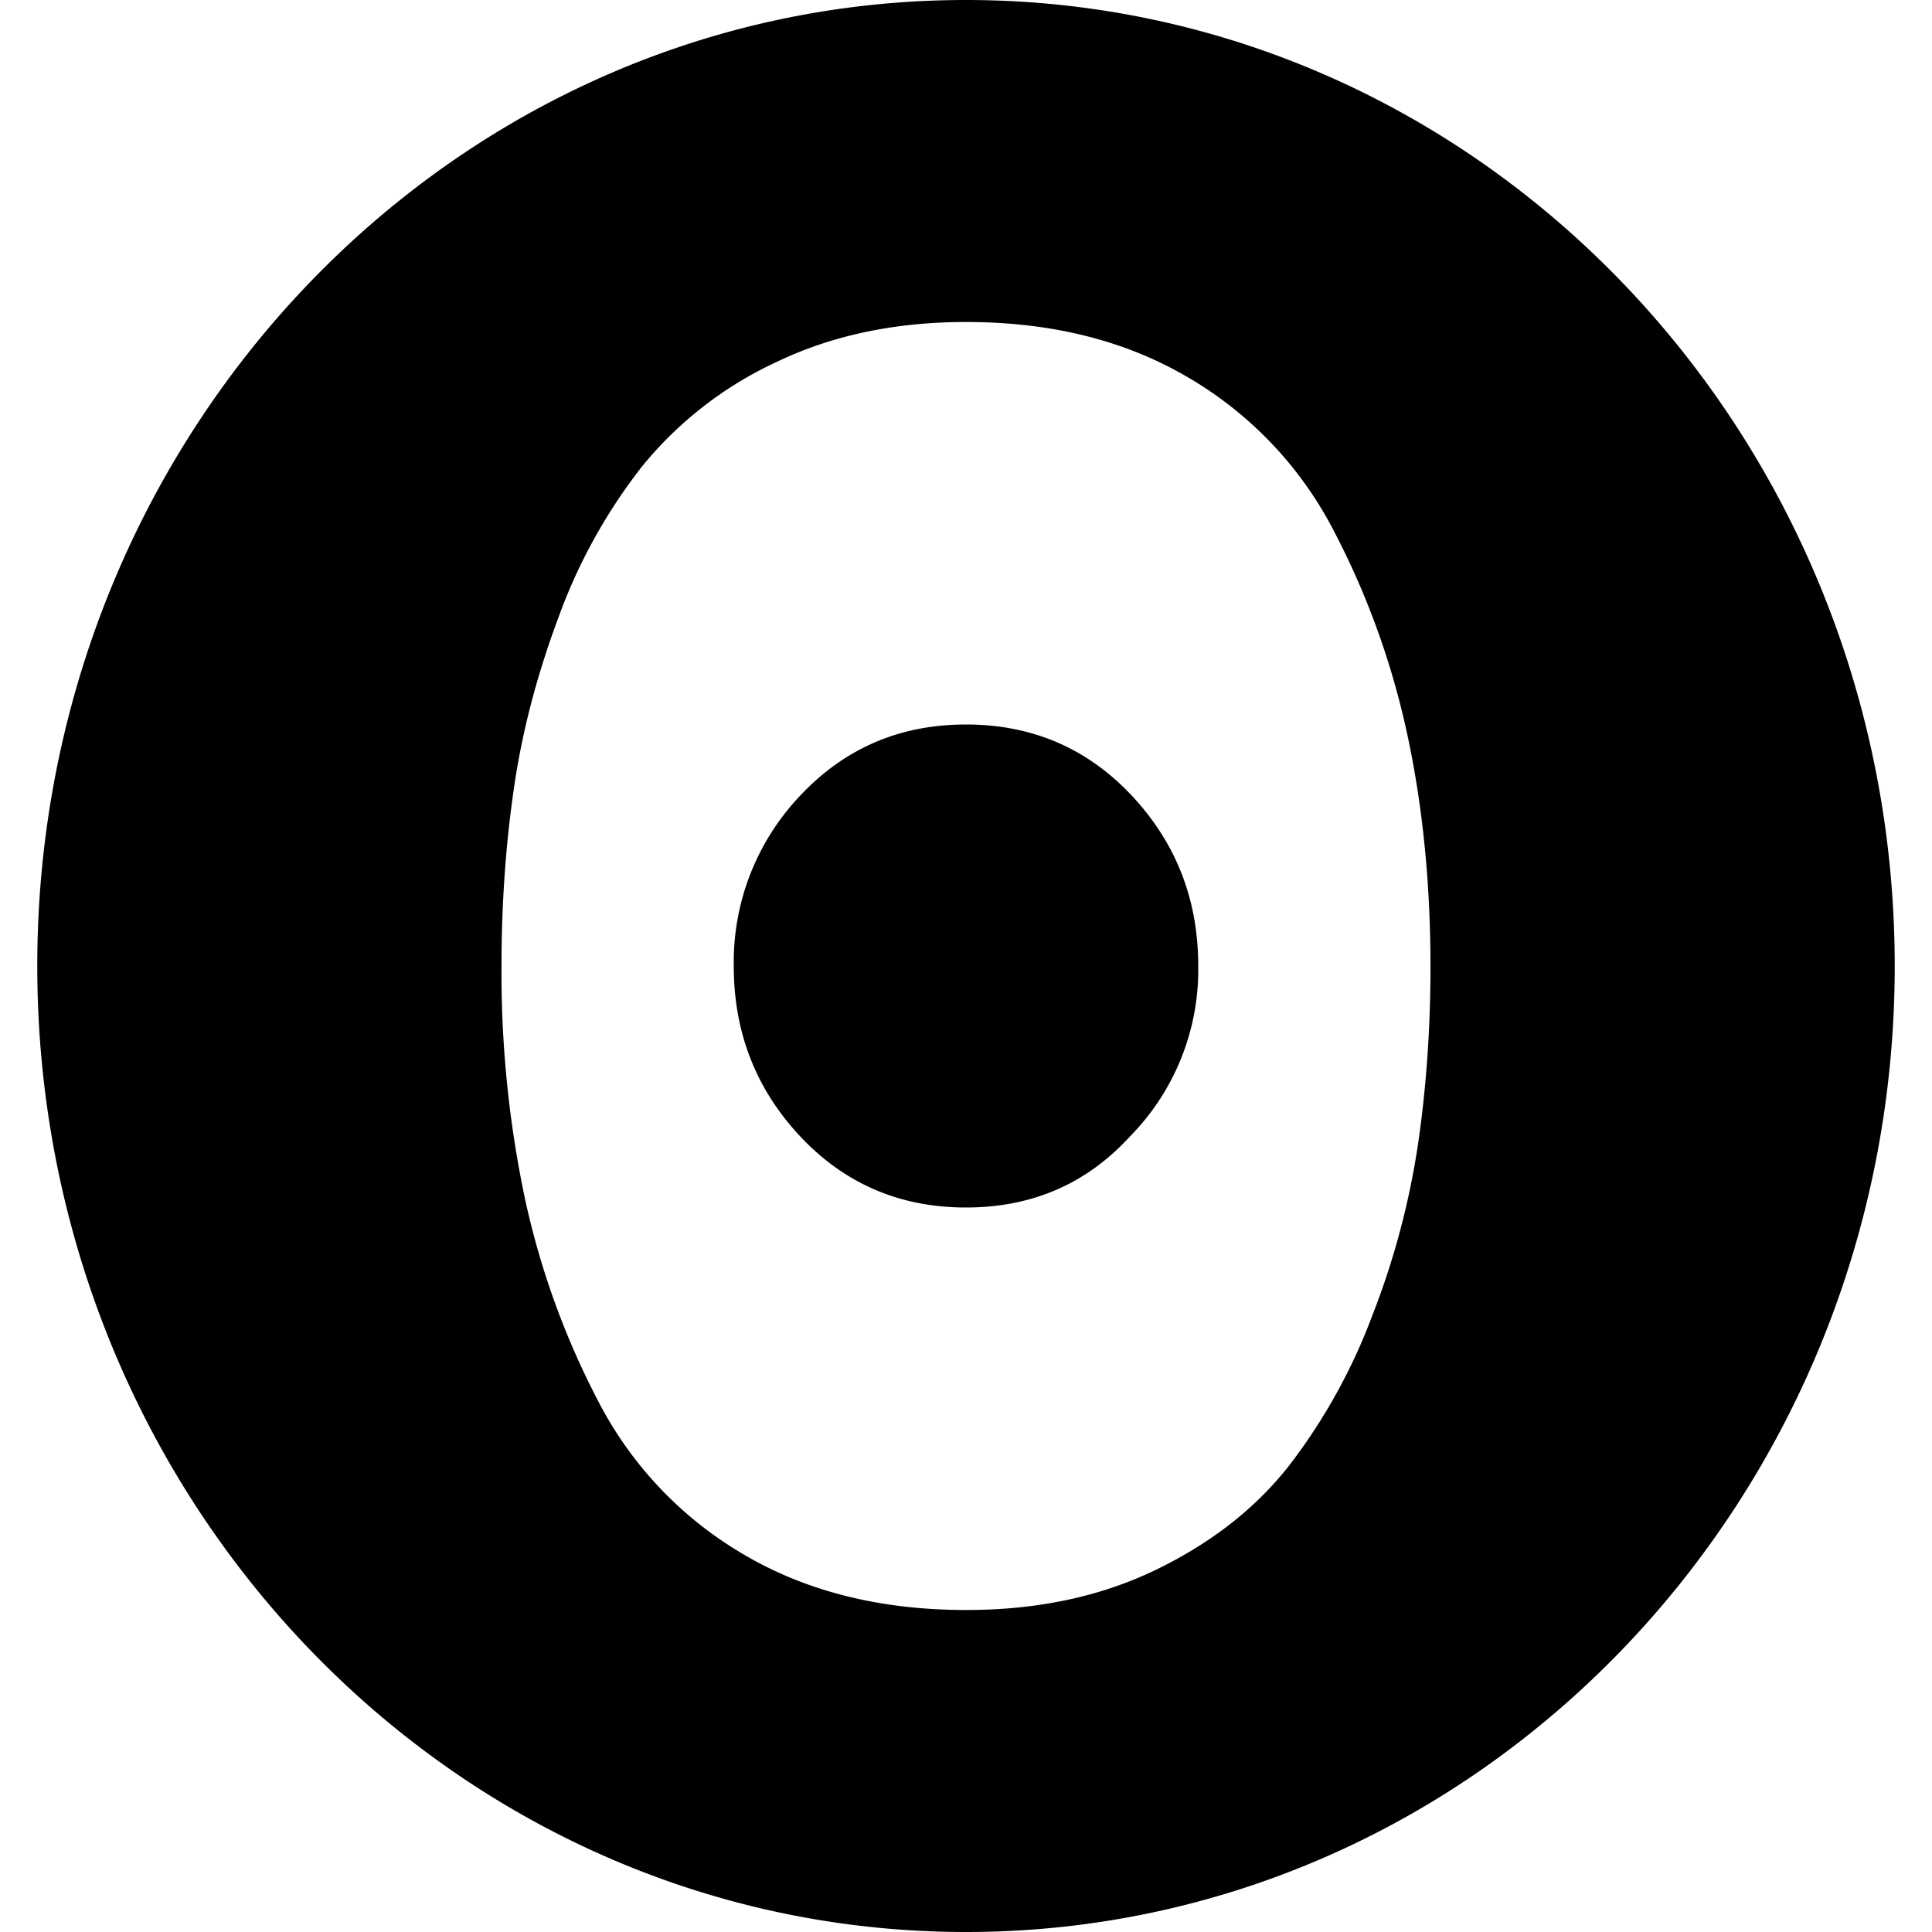 <svg xmlns="http://www.w3.org/2000/svg" viewBox="0 0 24 24"><path d="M12 0C5.628 0 .463 5.373.463 12S5.628 24 12 24s11.537-5.373 11.537-12S18.372 0 12 0zm0 4q1.597 0 2.77.695a4.7 4.7 0 0 1 1.794 1.89q.627 1.195.916 2.53.289 1.338.29 2.885 0 1.148-.153 2.2a9.8 9.8 0 0 1-.566 2.132 7.2 7.2 0 0 1-1.041 1.879q-.627.796-1.658 1.293T12 20q-1.597 0-2.77-.695a4.7 4.7 0 0 1-1.794-1.89 10 10 0 0 1-.916-2.53A13.6 13.6 0 0 1 6.23 12q0-1.148.153-2.2.15-1.048.555-2.132A6.8 6.8 0 0 1 7.98 5.789a4.7 4.7 0 0 1 1.668-1.293Q10.682 4 12 4zm0 5q-1.23 0-2.059.883A3 3 0 0 0 9.115 12q0 1.236.826 2.117Q10.77 15 12 15t2.037-.883A2.95 2.95 0 0 0 14.885 12q0-1.236-.826-2.117Q13.23 9 12 9z"/></svg>